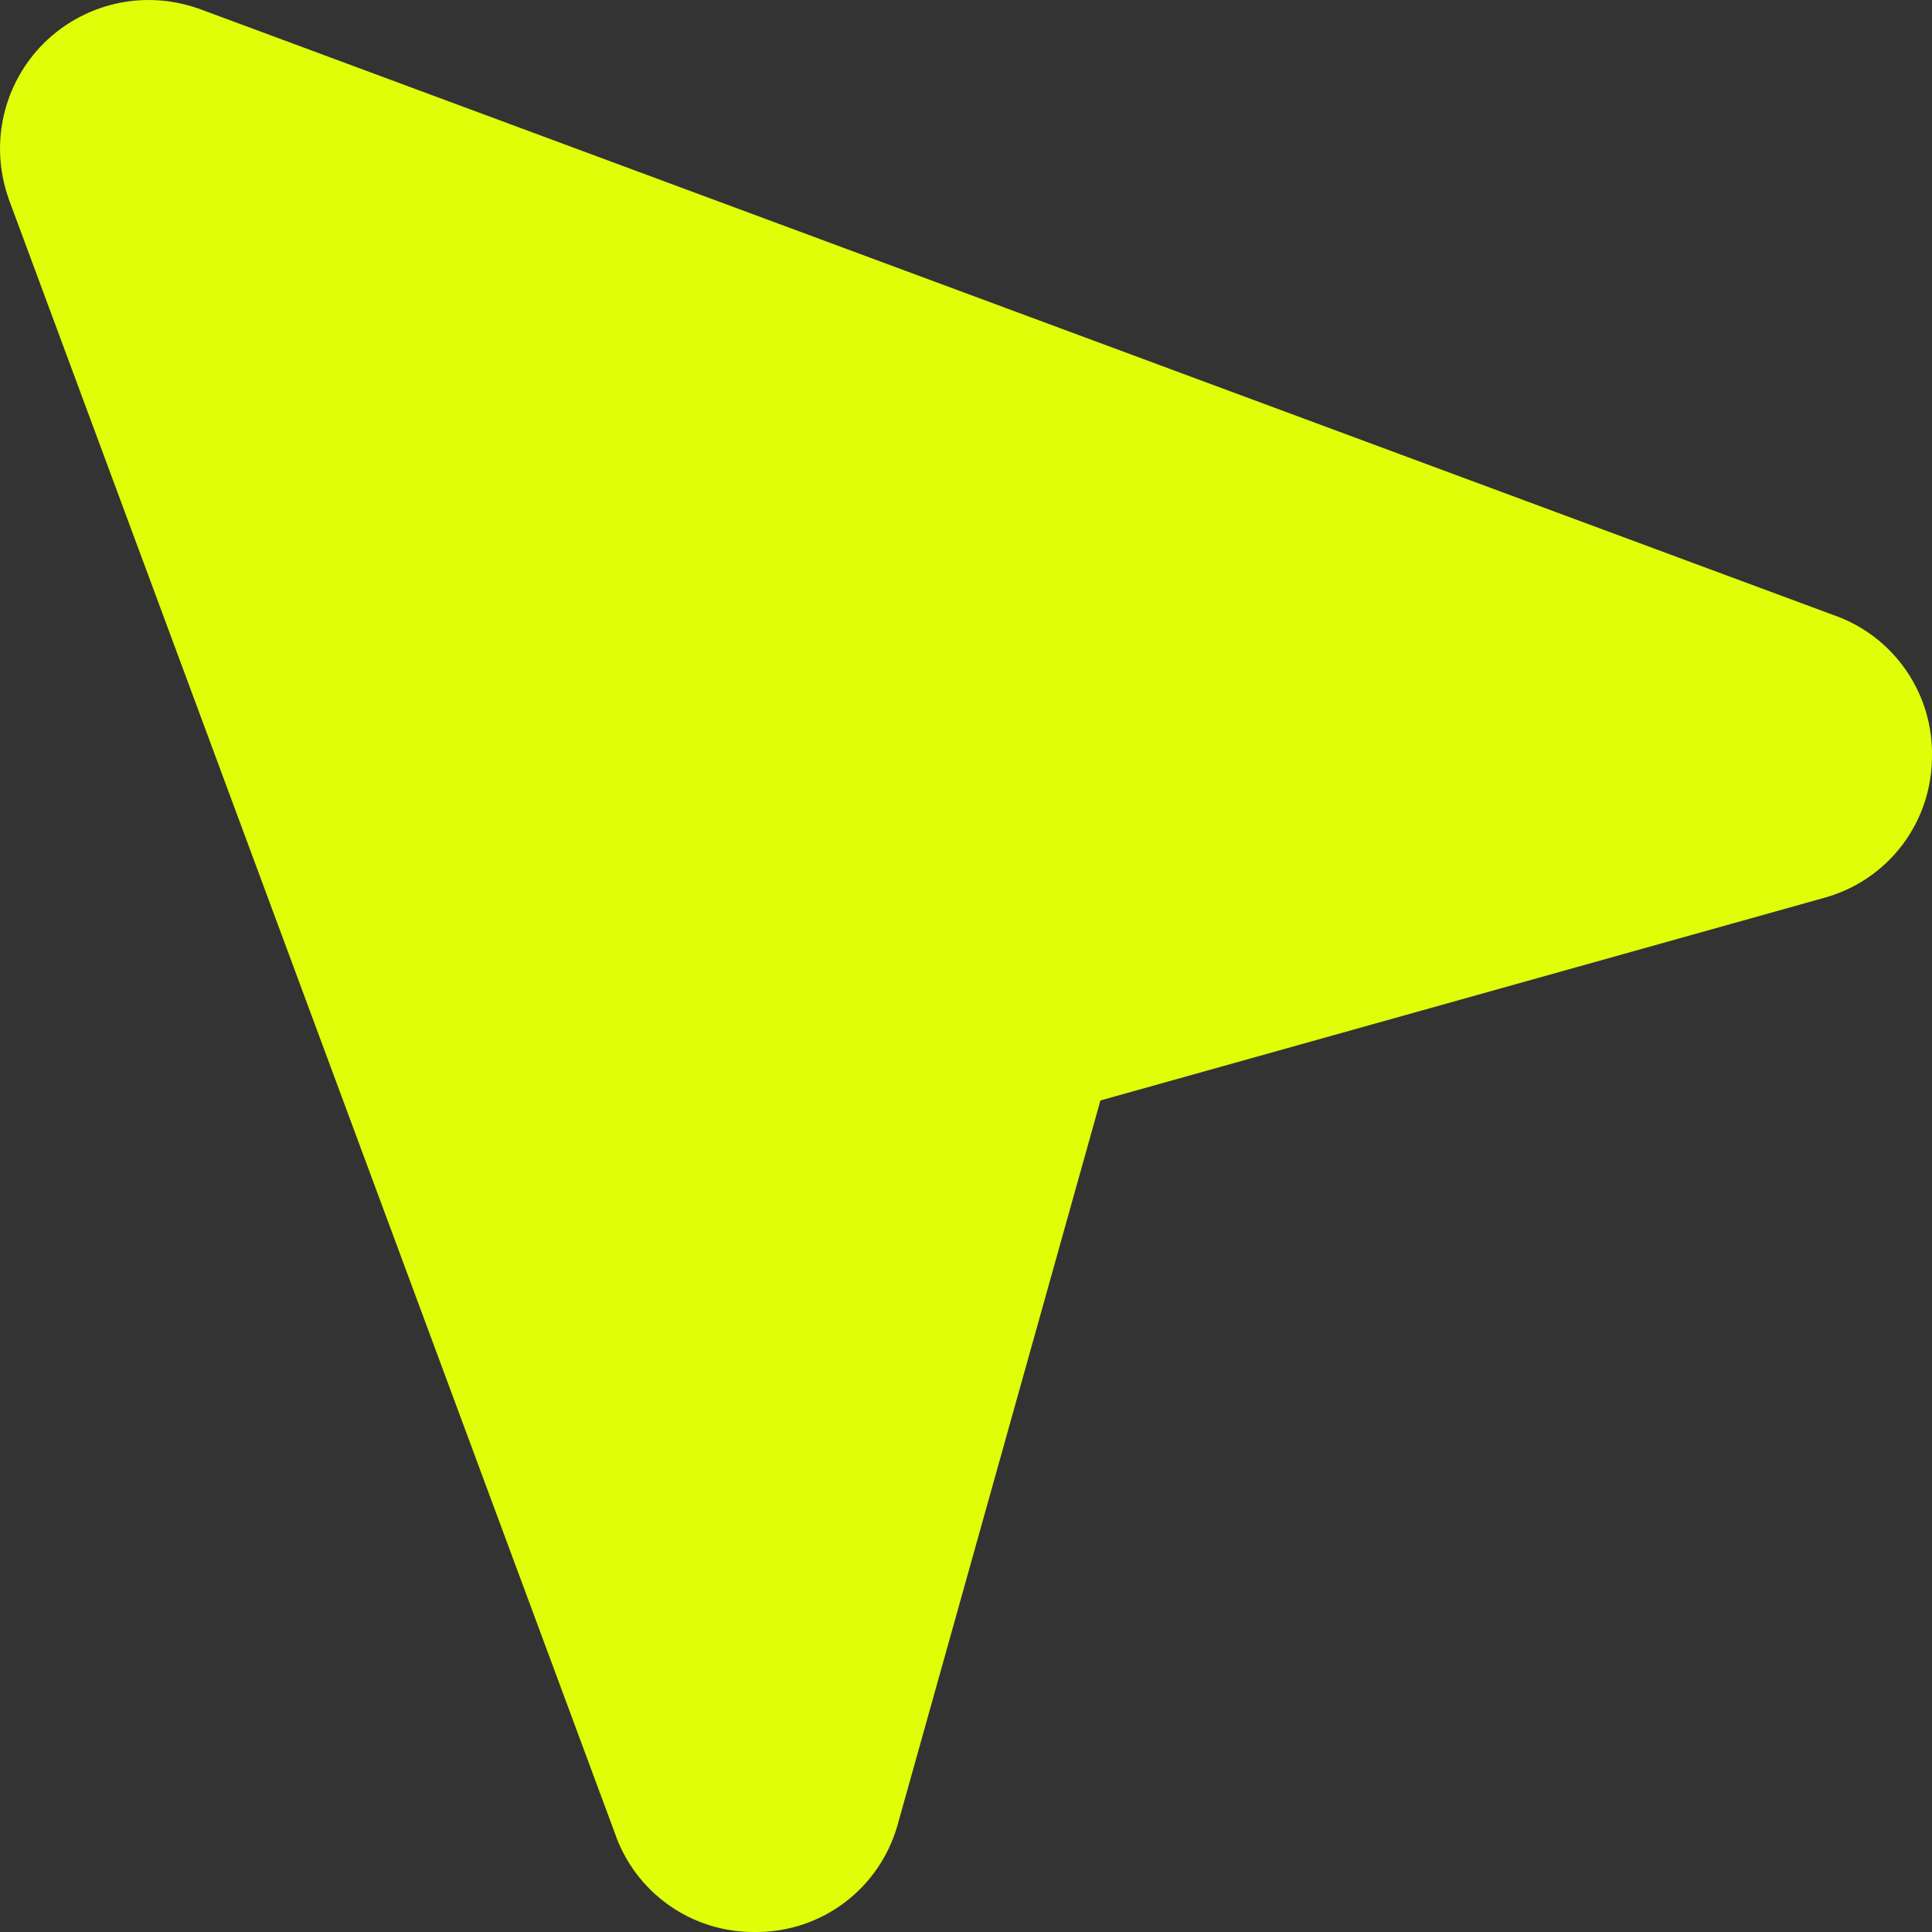 <svg width="35" height="35" viewBox="0 0 35 35" fill="none" xmlns="http://www.w3.org/2000/svg">
<rect x="0" y="0" width="35" height="35" fill="#333333" stroke="none"/>
<path d="M34.999 13.725C34.995 14.294 34.808 14.847 34.466 15.302C34.124 15.756 33.644 16.089 33.099 16.25L33.065 16.26L19.935 19.936L16.259 33.066L16.249 33.1C16.087 33.645 15.755 34.124 15.3 34.467C14.845 34.809 14.293 34.996 13.724 35H13.674C13.116 35.005 12.57 34.835 12.115 34.512C11.659 34.19 11.317 33.732 11.137 33.204L0.155 3.597C0.152 3.588 0.149 3.579 0.147 3.57C-0.017 3.093 -0.044 2.58 0.069 2.089C0.182 1.598 0.43 1.148 0.786 0.791C1.143 0.434 1.592 0.184 2.083 0.07C2.574 -0.044 3.087 -0.018 3.564 0.145L3.591 0.153L33.203 11.138C33.739 11.321 34.203 11.671 34.526 12.137C34.849 12.602 35.015 13.159 34.999 13.725Z" fill="#E0FE08"/>
</svg>
